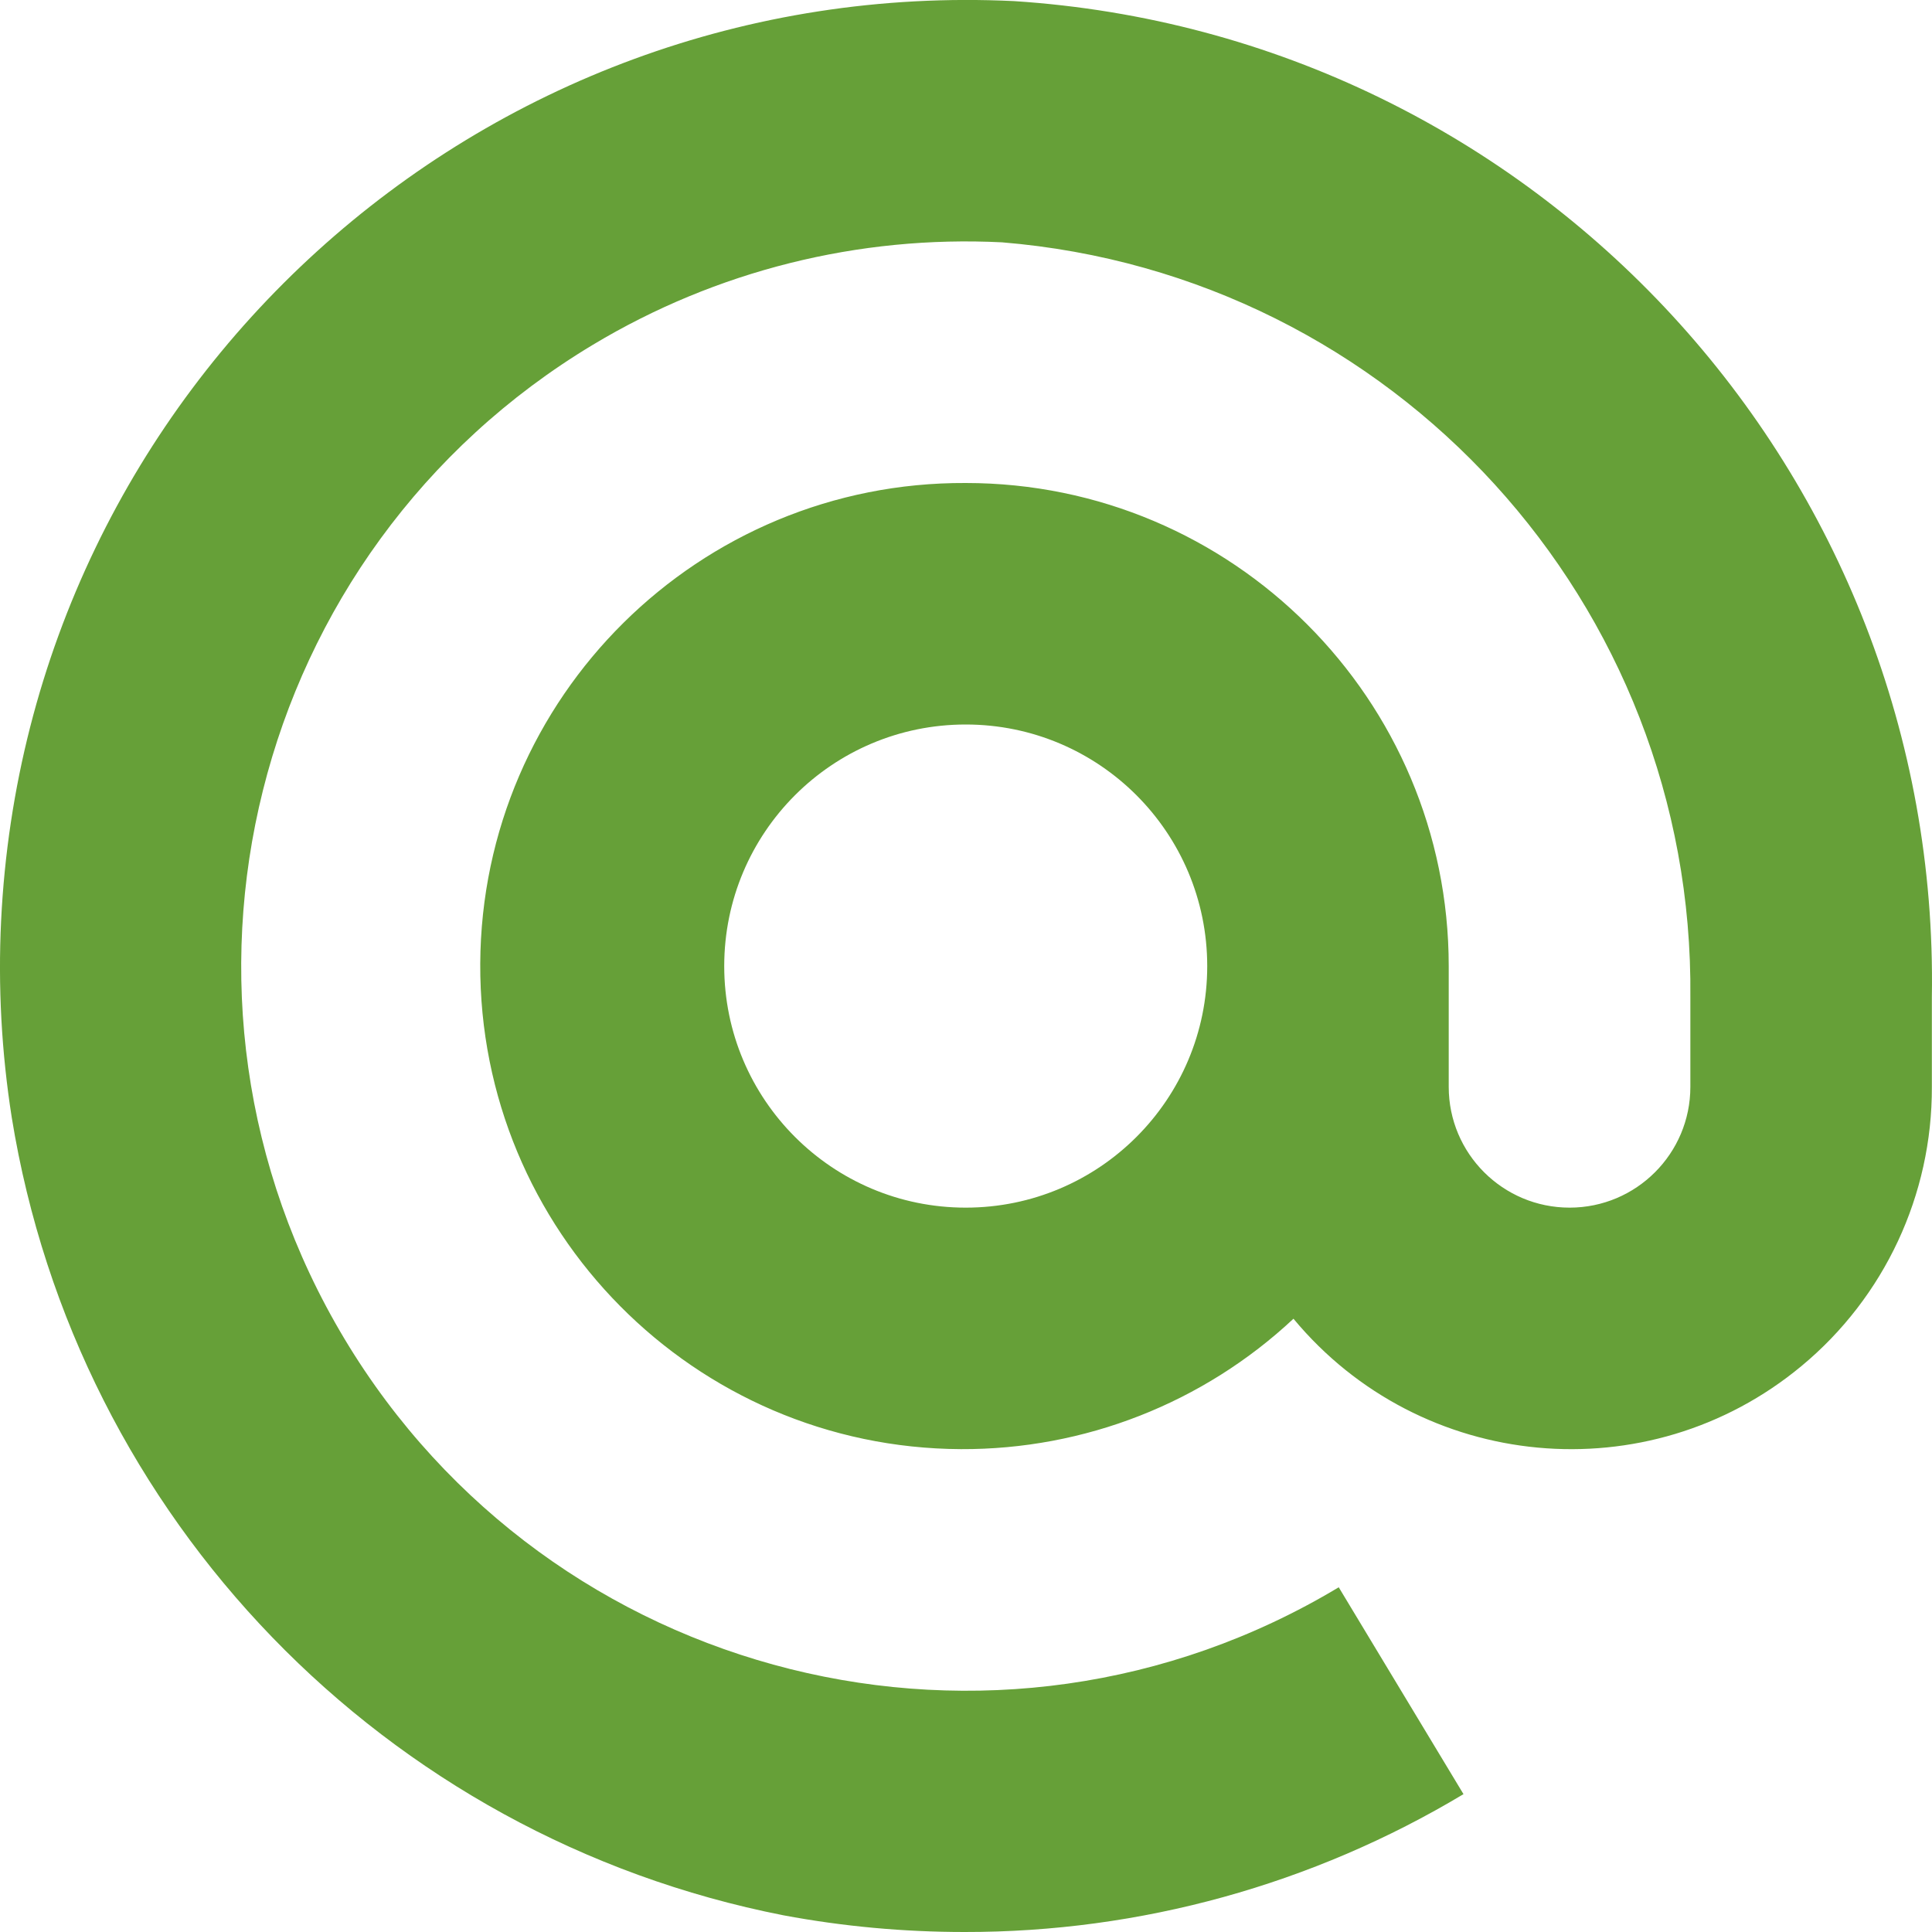 <svg width="14" height="14" viewBox="0 0 14 14" fill="none" xmlns="http://www.w3.org/2000/svg">
<path d="M0.008 6.673C-0.015 7.149 0.011 7.626 0.085 8.097C0.556 11.005 2.787 13.311 5.677 13.879C6.11 13.96 6.549 14 6.989 14C8.263 14.002 9.513 13.656 10.605 13.001L9.701 11.502C7.215 12.995 3.989 12.189 2.497 9.703C1.005 7.216 1.811 3.991 4.297 2.498C5.189 1.962 6.221 1.704 7.261 1.756C10.101 1.989 12.278 4.376 12.249 7.226V7.876C12.249 8.359 11.857 8.751 11.374 8.751C10.89 8.751 10.498 8.359 10.498 7.876V7.001C10.498 5.067 8.931 3.5 6.998 3.5C5.065 3.491 3.49 5.05 3.48 6.983C3.471 8.917 5.03 10.492 6.963 10.501C7.858 10.505 8.72 10.167 9.373 9.556C10.295 10.667 11.943 10.821 13.054 9.899C13.656 9.4 14.002 8.658 13.999 7.876V7.226C14.062 3.431 11.136 0.254 7.348 0.008C3.481 -0.178 0.195 2.806 0.008 6.673ZM6.998 8.751C6.031 8.751 5.248 7.967 5.248 7.001C5.248 6.034 6.031 5.25 6.998 5.25C7.965 5.25 8.748 6.034 8.748 7.001C8.748 7.967 7.965 8.751 6.998 8.751Z" fill="#66a038"/>
</svg>
